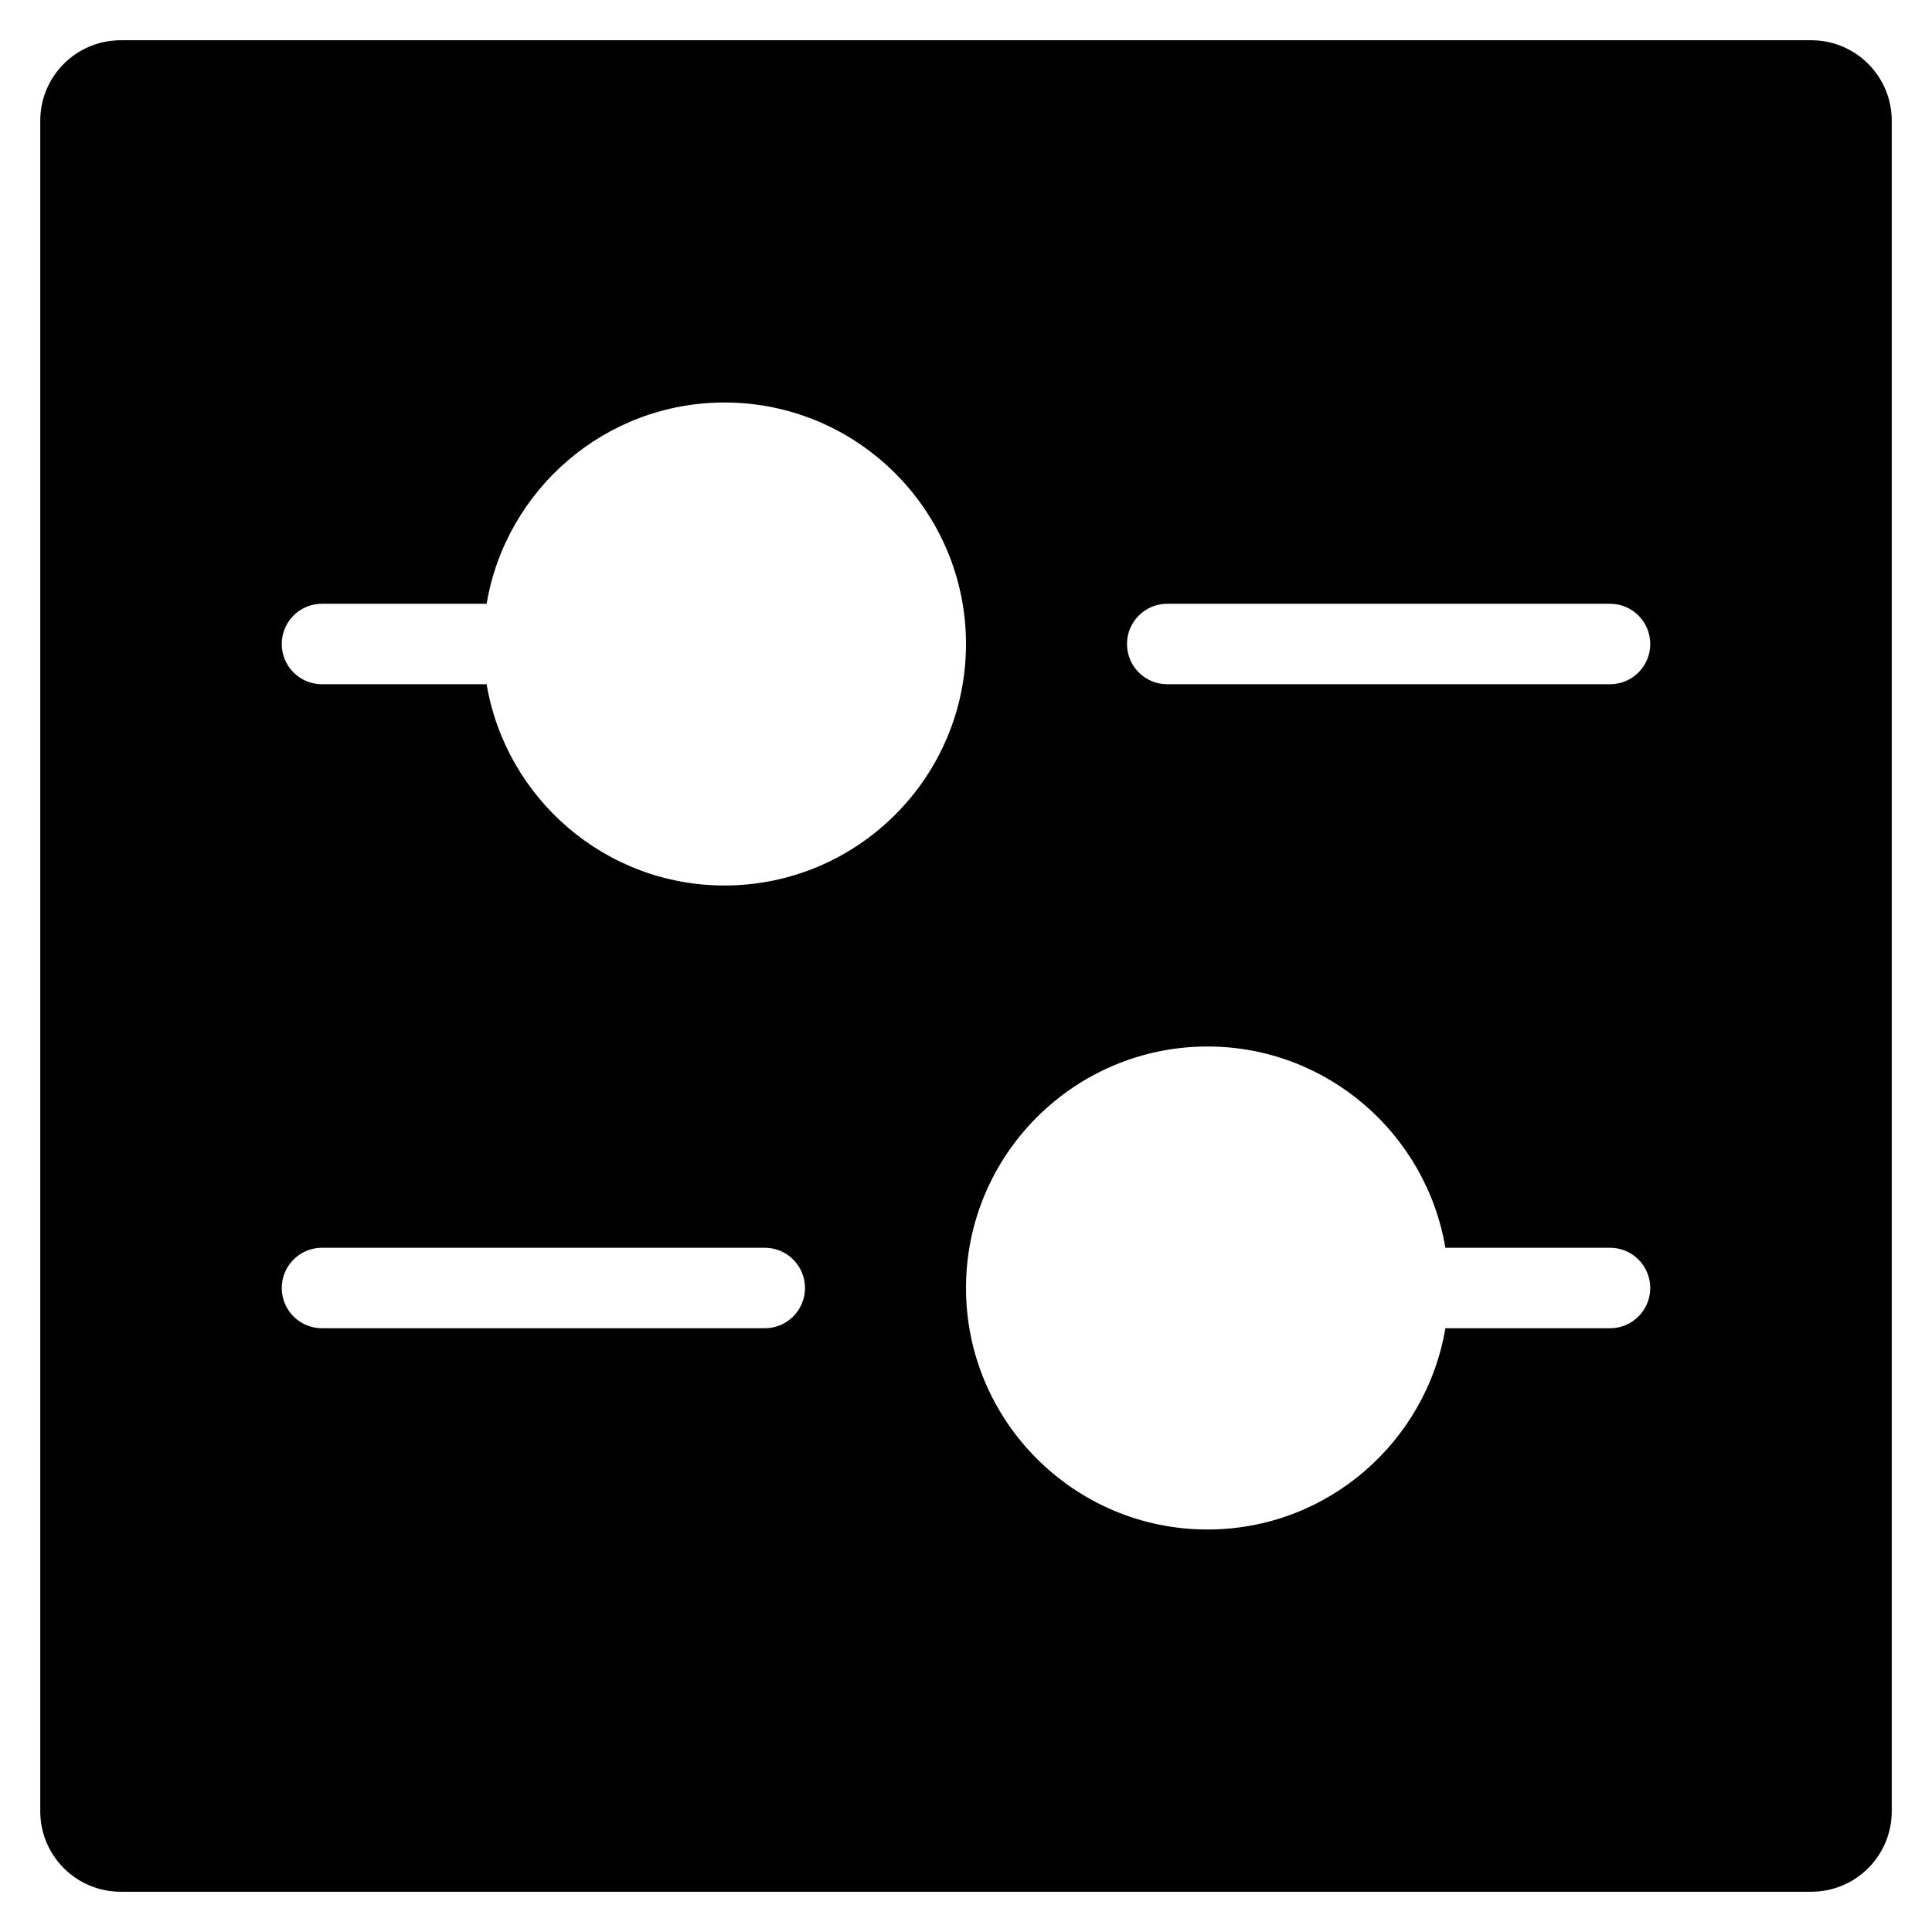 <?xml version="1.0" encoding="utf-8"?>
<!-- Generator: Adobe Illustrator 19.2.1, SVG Export Plug-In . SVG Version: 6.00 Build 0)  -->
<!DOCTYPE svg PUBLIC "-//W3C//DTD SVG 1.1//EN" "http://www.w3.org/Graphics/SVG/1.1/DTD/svg11.dtd">
<svg version="1.1" id="Layer_1" xmlns="http://www.w3.org/2000/svg" xmlns:xlink="http://www.w3.org/1999/xlink" x="0px" y="0px"
	 width="48px" height="48px" viewBox="0 0 48 48" enable-background="new 0 0 48 48" xml:space="preserve">
<path d="M45,1H3C1.895,1,1,1.895,1,3v42c0,1.105,0.895,2,2,2h42c1.105,0,2-0.895,2-2V3C47,1.895,46.105,1,45,1z M19,33H8
	c-0.553,0-1-0.448-1-1s0.447-1,1-1h11c0.553,0,1,0.448,1,1S19.553,33,19,33z M18,22c-2.967,0-5.431-2.167-5.91-5H8
	c-0.553,0-1-0.448-1-1s0.447-1,1-1h4.09c0.478-2.833,2.942-5,5.91-5c3.309,0,6,2.691,6,6S21.309,22,18,22z M40,33h-4.09
	c-0.478,2.833-2.942,5-5.91,5c-3.309,0-6-2.691-6-6s2.691-6,6-6c2.967,0,5.431,2.167,5.91,5H40c0.553,0,1,0.448,1,1S40.553,33,40,33
	z M40,17H29c-0.553,0-1-0.448-1-1s0.447-1,1-1h11c0.553,0,1,0.448,1,1S40.553,17,40,17z"/>
</svg>

